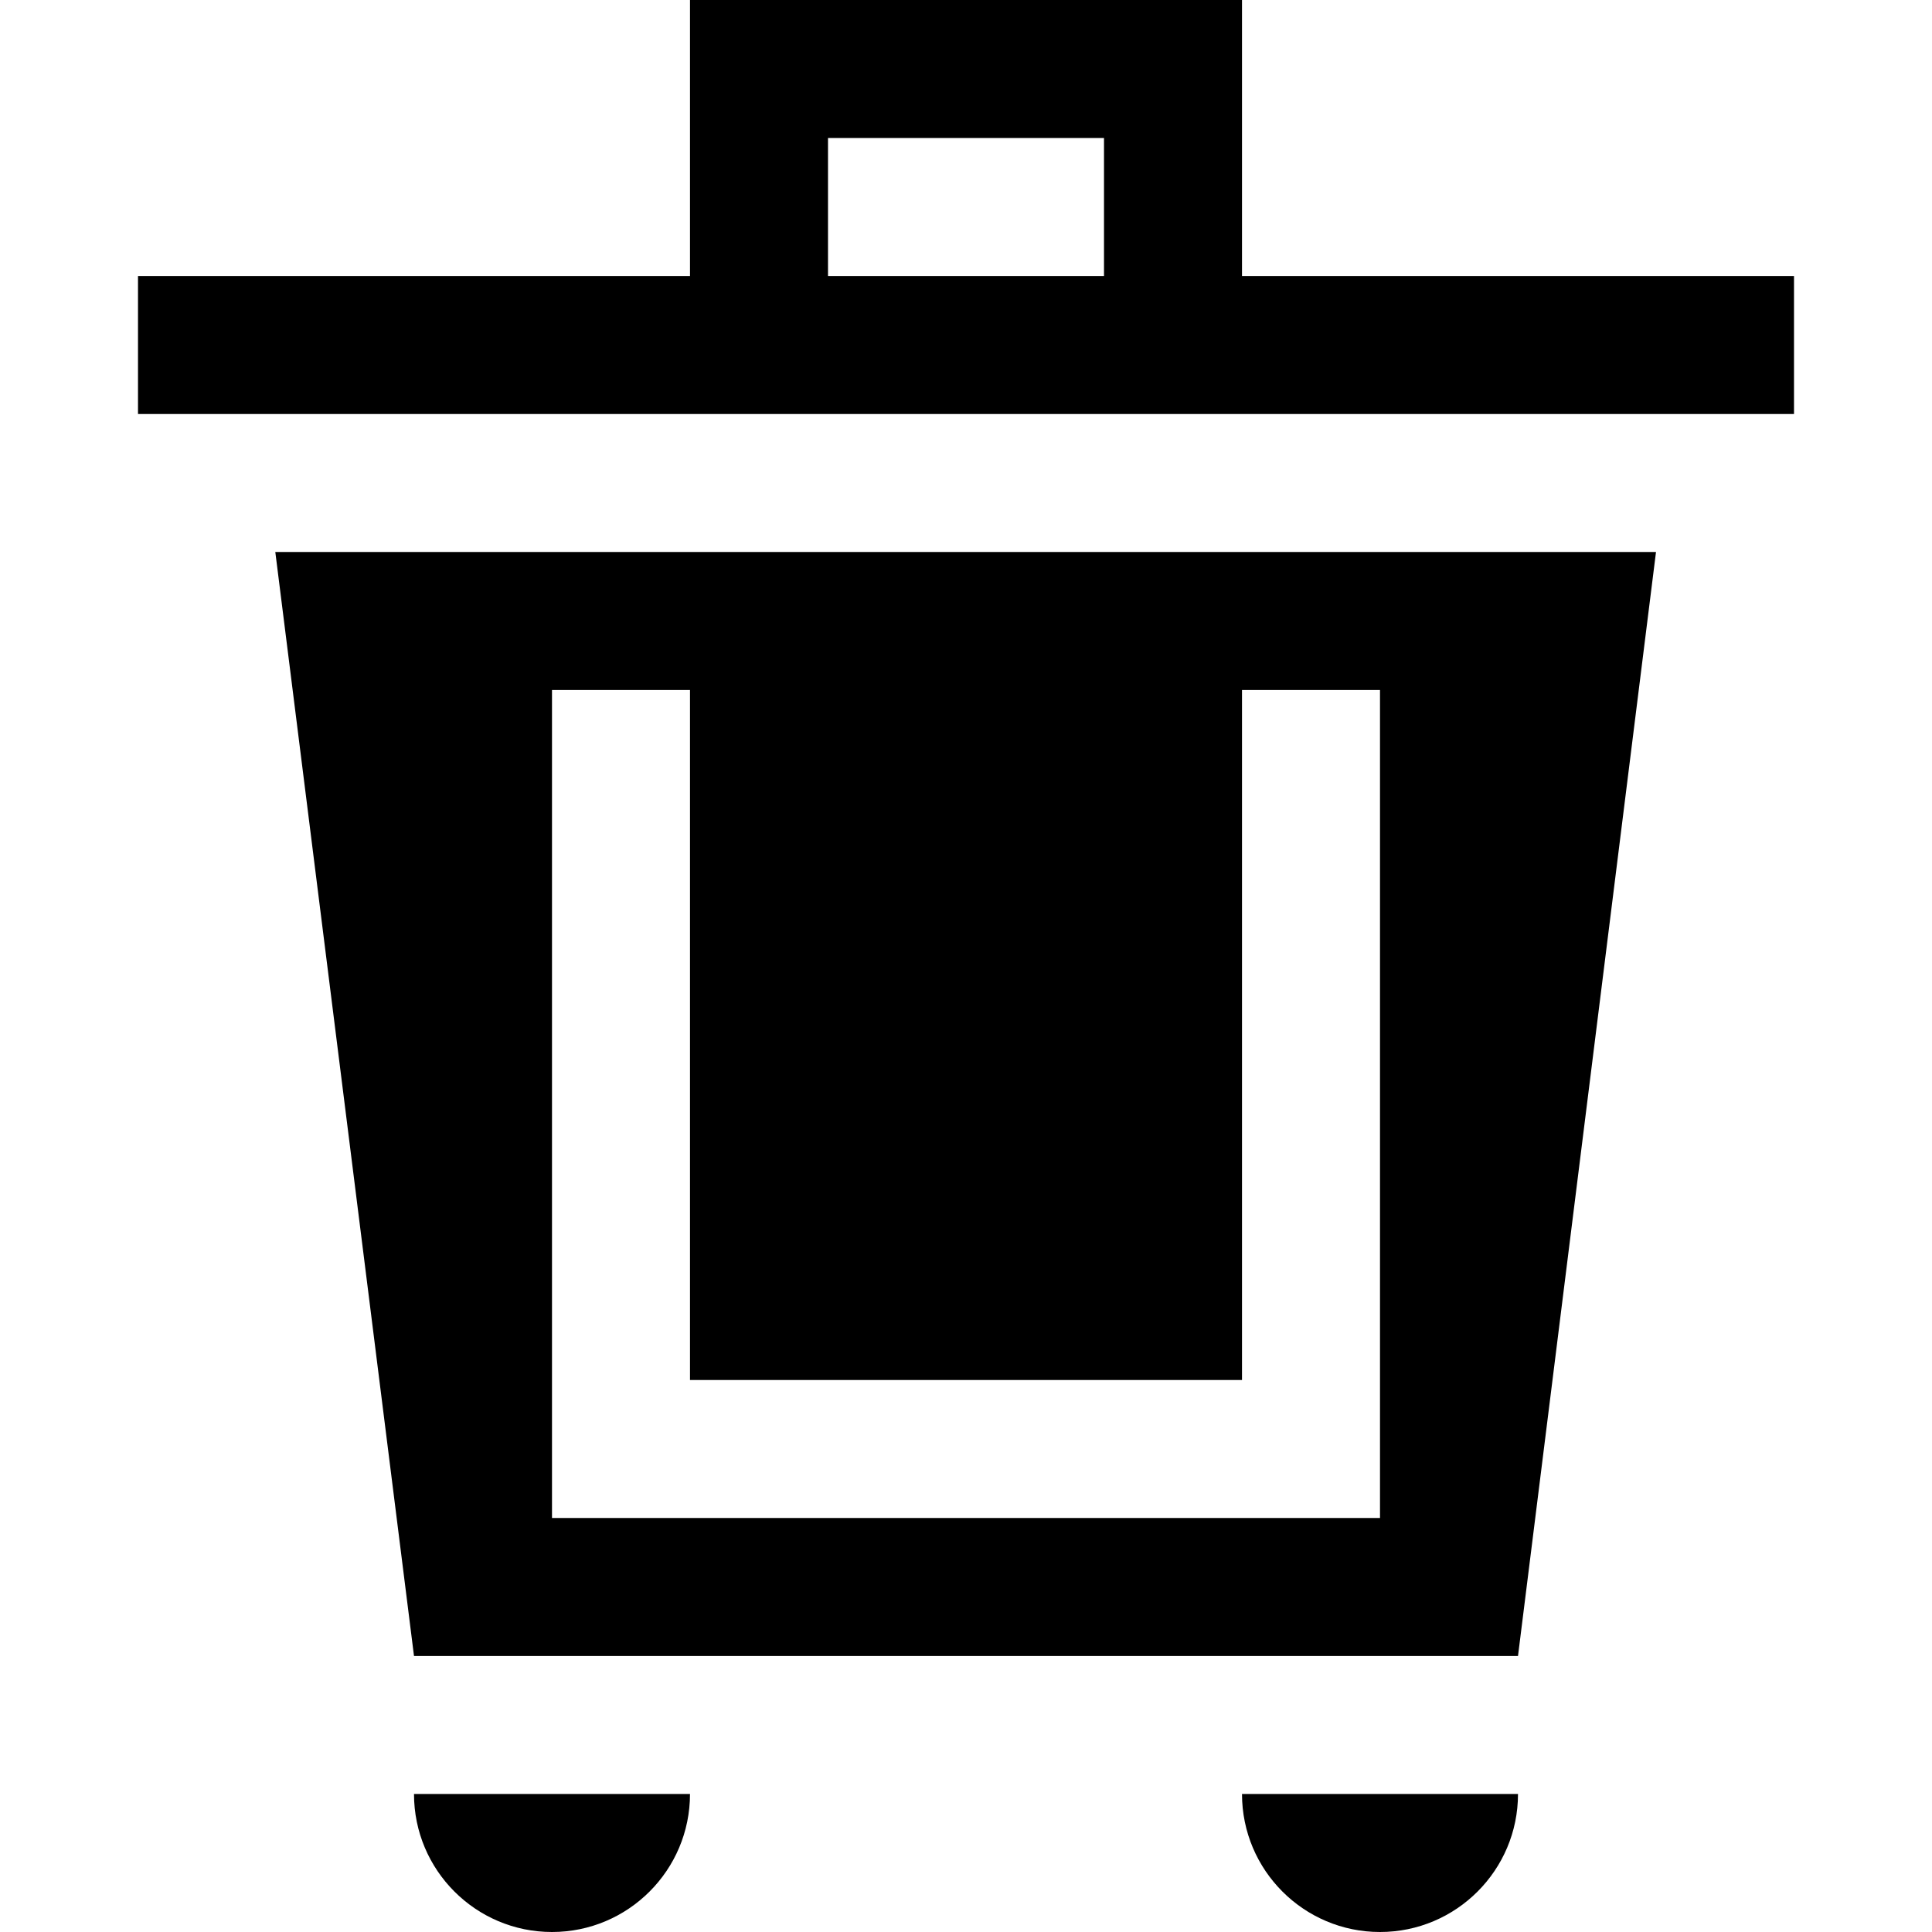 <?xml version="1.0" encoding="UTF-8"?>
<svg width="14px" height="14px" viewBox="0 0 14 14" version="1.1" xmlns="http://www.w3.org/2000/svg" xmlns:xlink="http://www.w3.org/1999/xlink">
    <title>Rest afval icoon</title>
    <g id="Icon/12/trashcontainer" stroke="none" stroke-width="1" fill="none" fill-rule="evenodd">
        <path d="M5,13 C5,13.552 4.552,14 4,14 C3.448,14 3,13.552 3,13 L5,13 Z M11,13 C11,13.552 10.552,14 10,14 C9.448,14 9,13.552 9,13 L11,13 Z M12,4 L11,12 L3,12 L1.995,4 L12,4 Z M5,5 L4,5 L4,11 L10,11 L10,5 L9,5 L9,10 L5,10 L5,5 Z M9,0 L9,2 L13,2 L13,3 L1,3 L1,2 L5,2 L5,0 L9,0 Z M8,1 L6,1 L6,2 L8,2 L8,1 Z" id="Combined-Shape" fill="#000000"></path>
    </g>
</svg>
